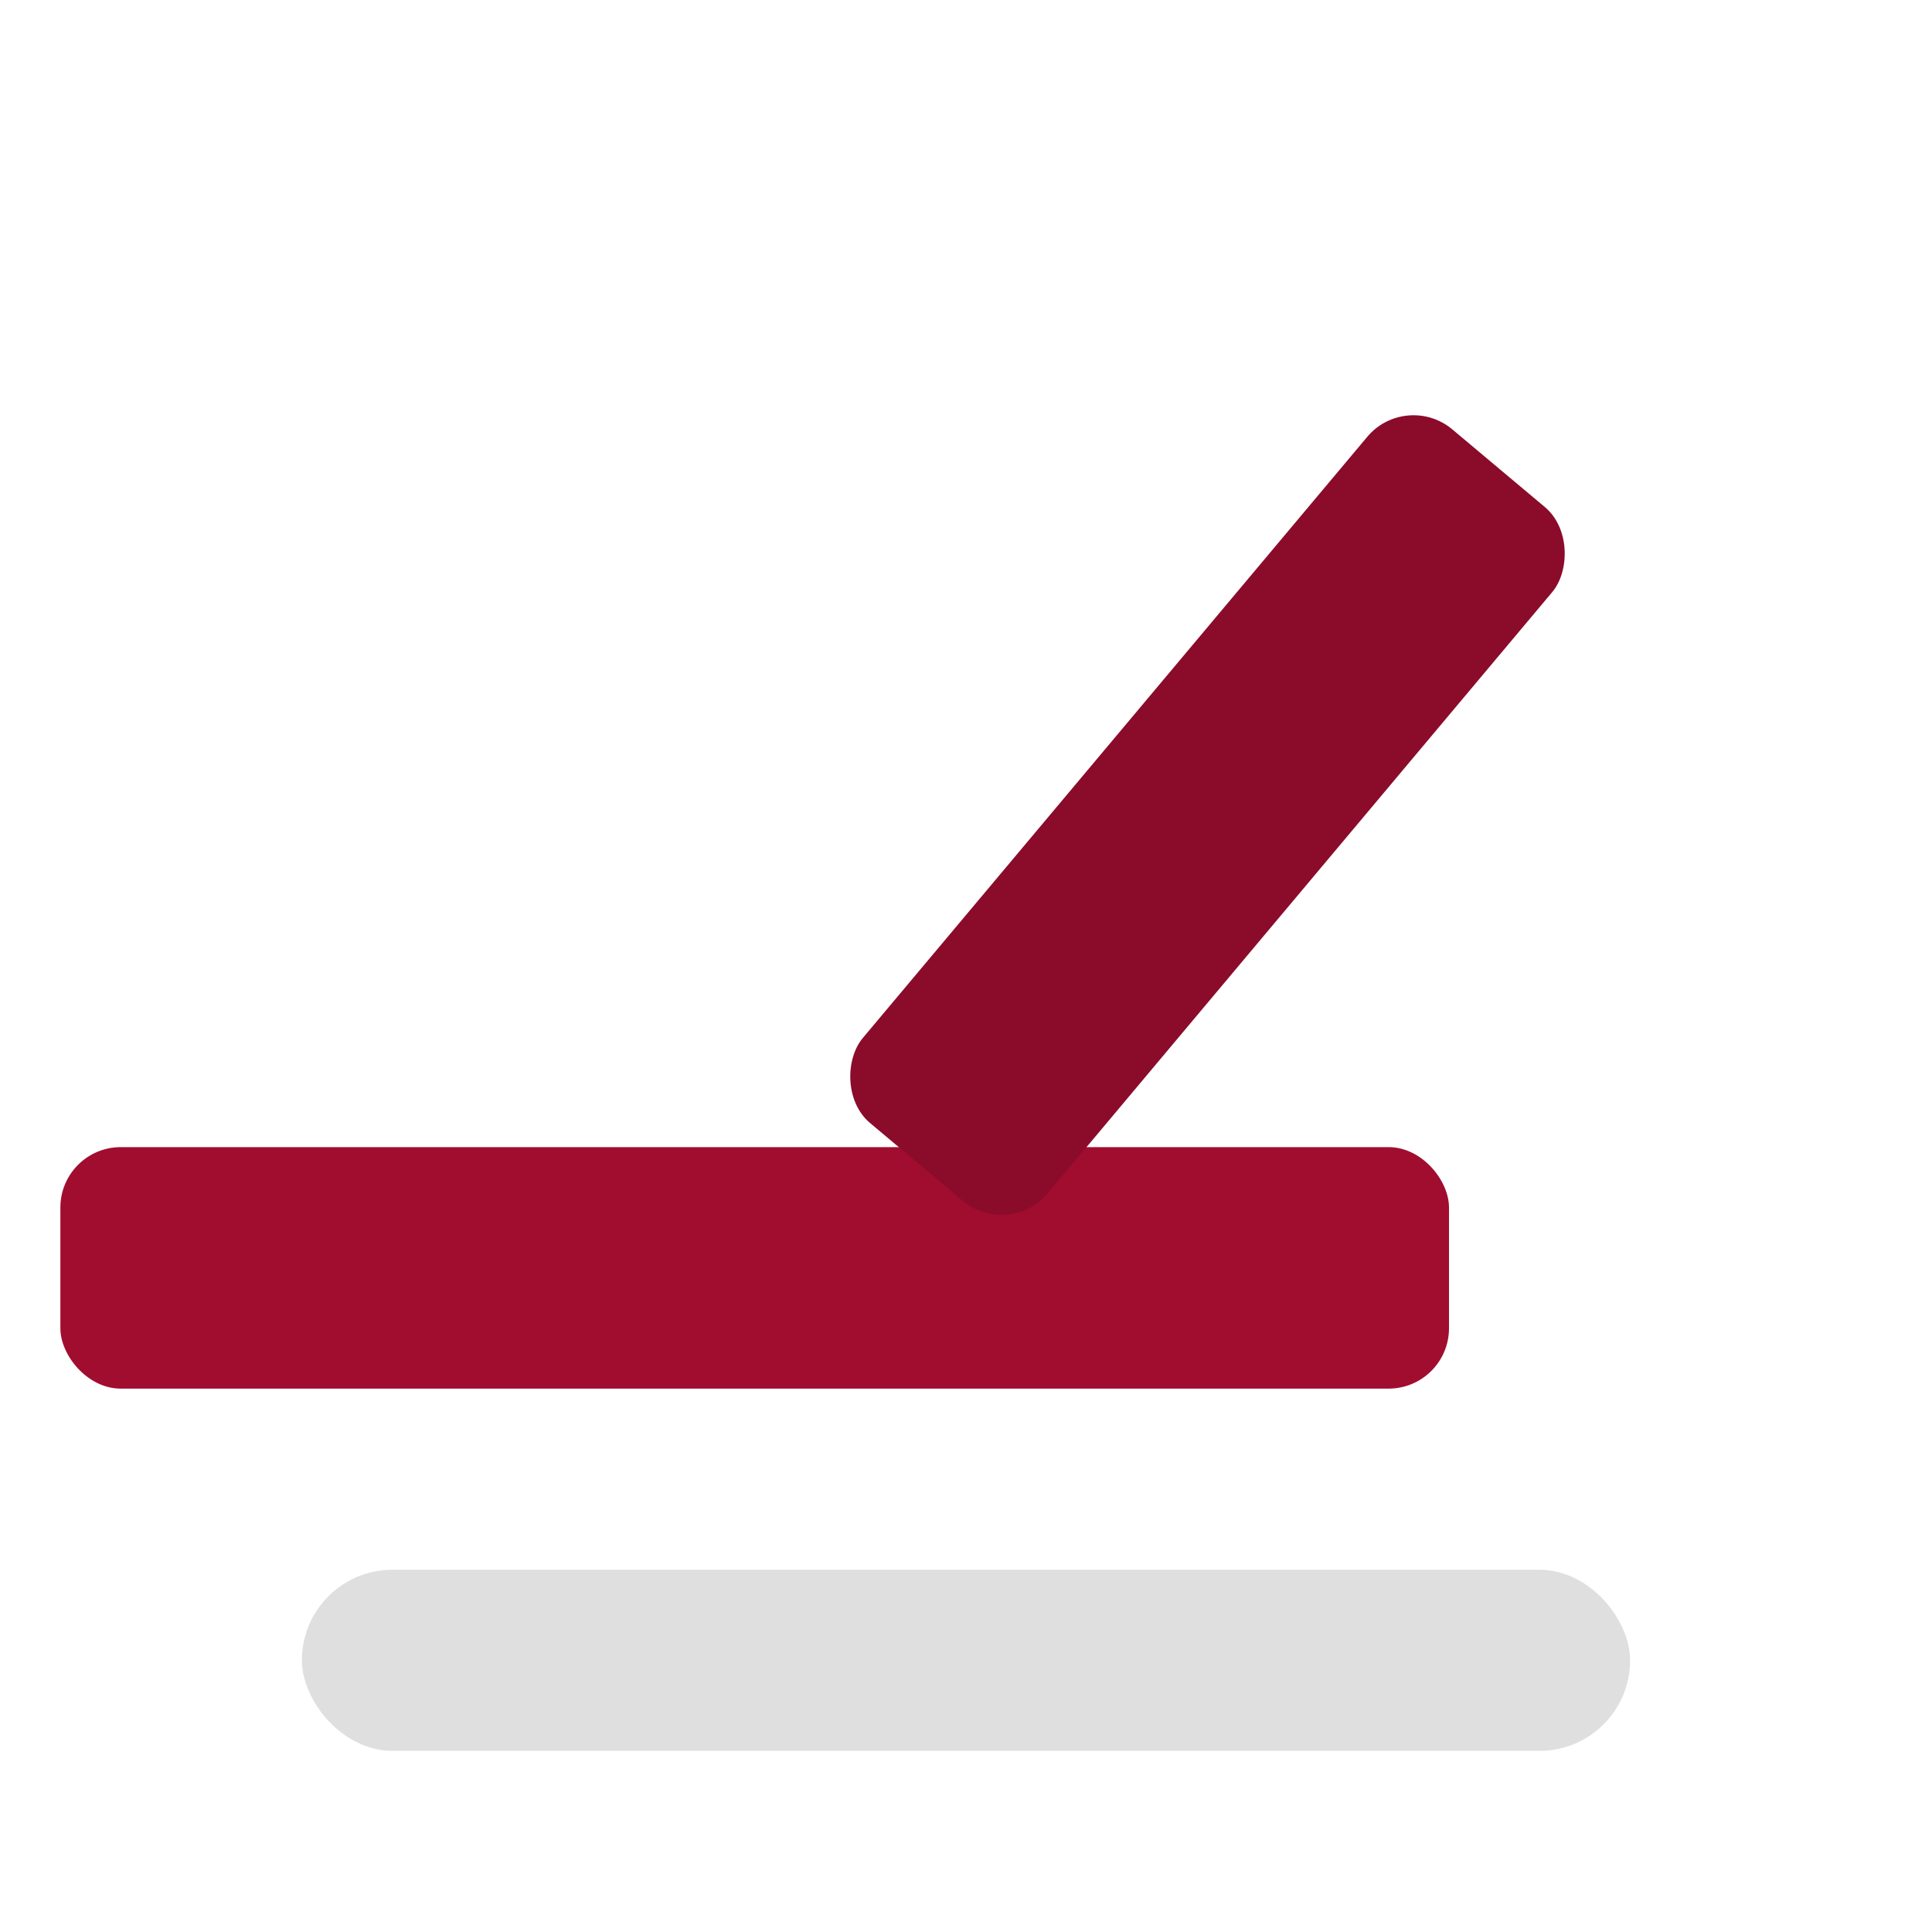 <svg xmlns="http://www.w3.org/2000/svg" viewBox="0 0 64 64" width="256" height="256">
  <title>Gavel</title>
  <rect x="2" y="38" width="46" height="8" rx="2" fill="#a10d2f"/>
  <rect x="36" y="12" width="8" height="30" rx="2" transform="rotate(40 40 27)" fill="#8b0b2a"/>
  <rect x="10" y="52" width="44" height="6" rx="3" fill="#2d2d2d" opacity="0.15"/>
</svg>
